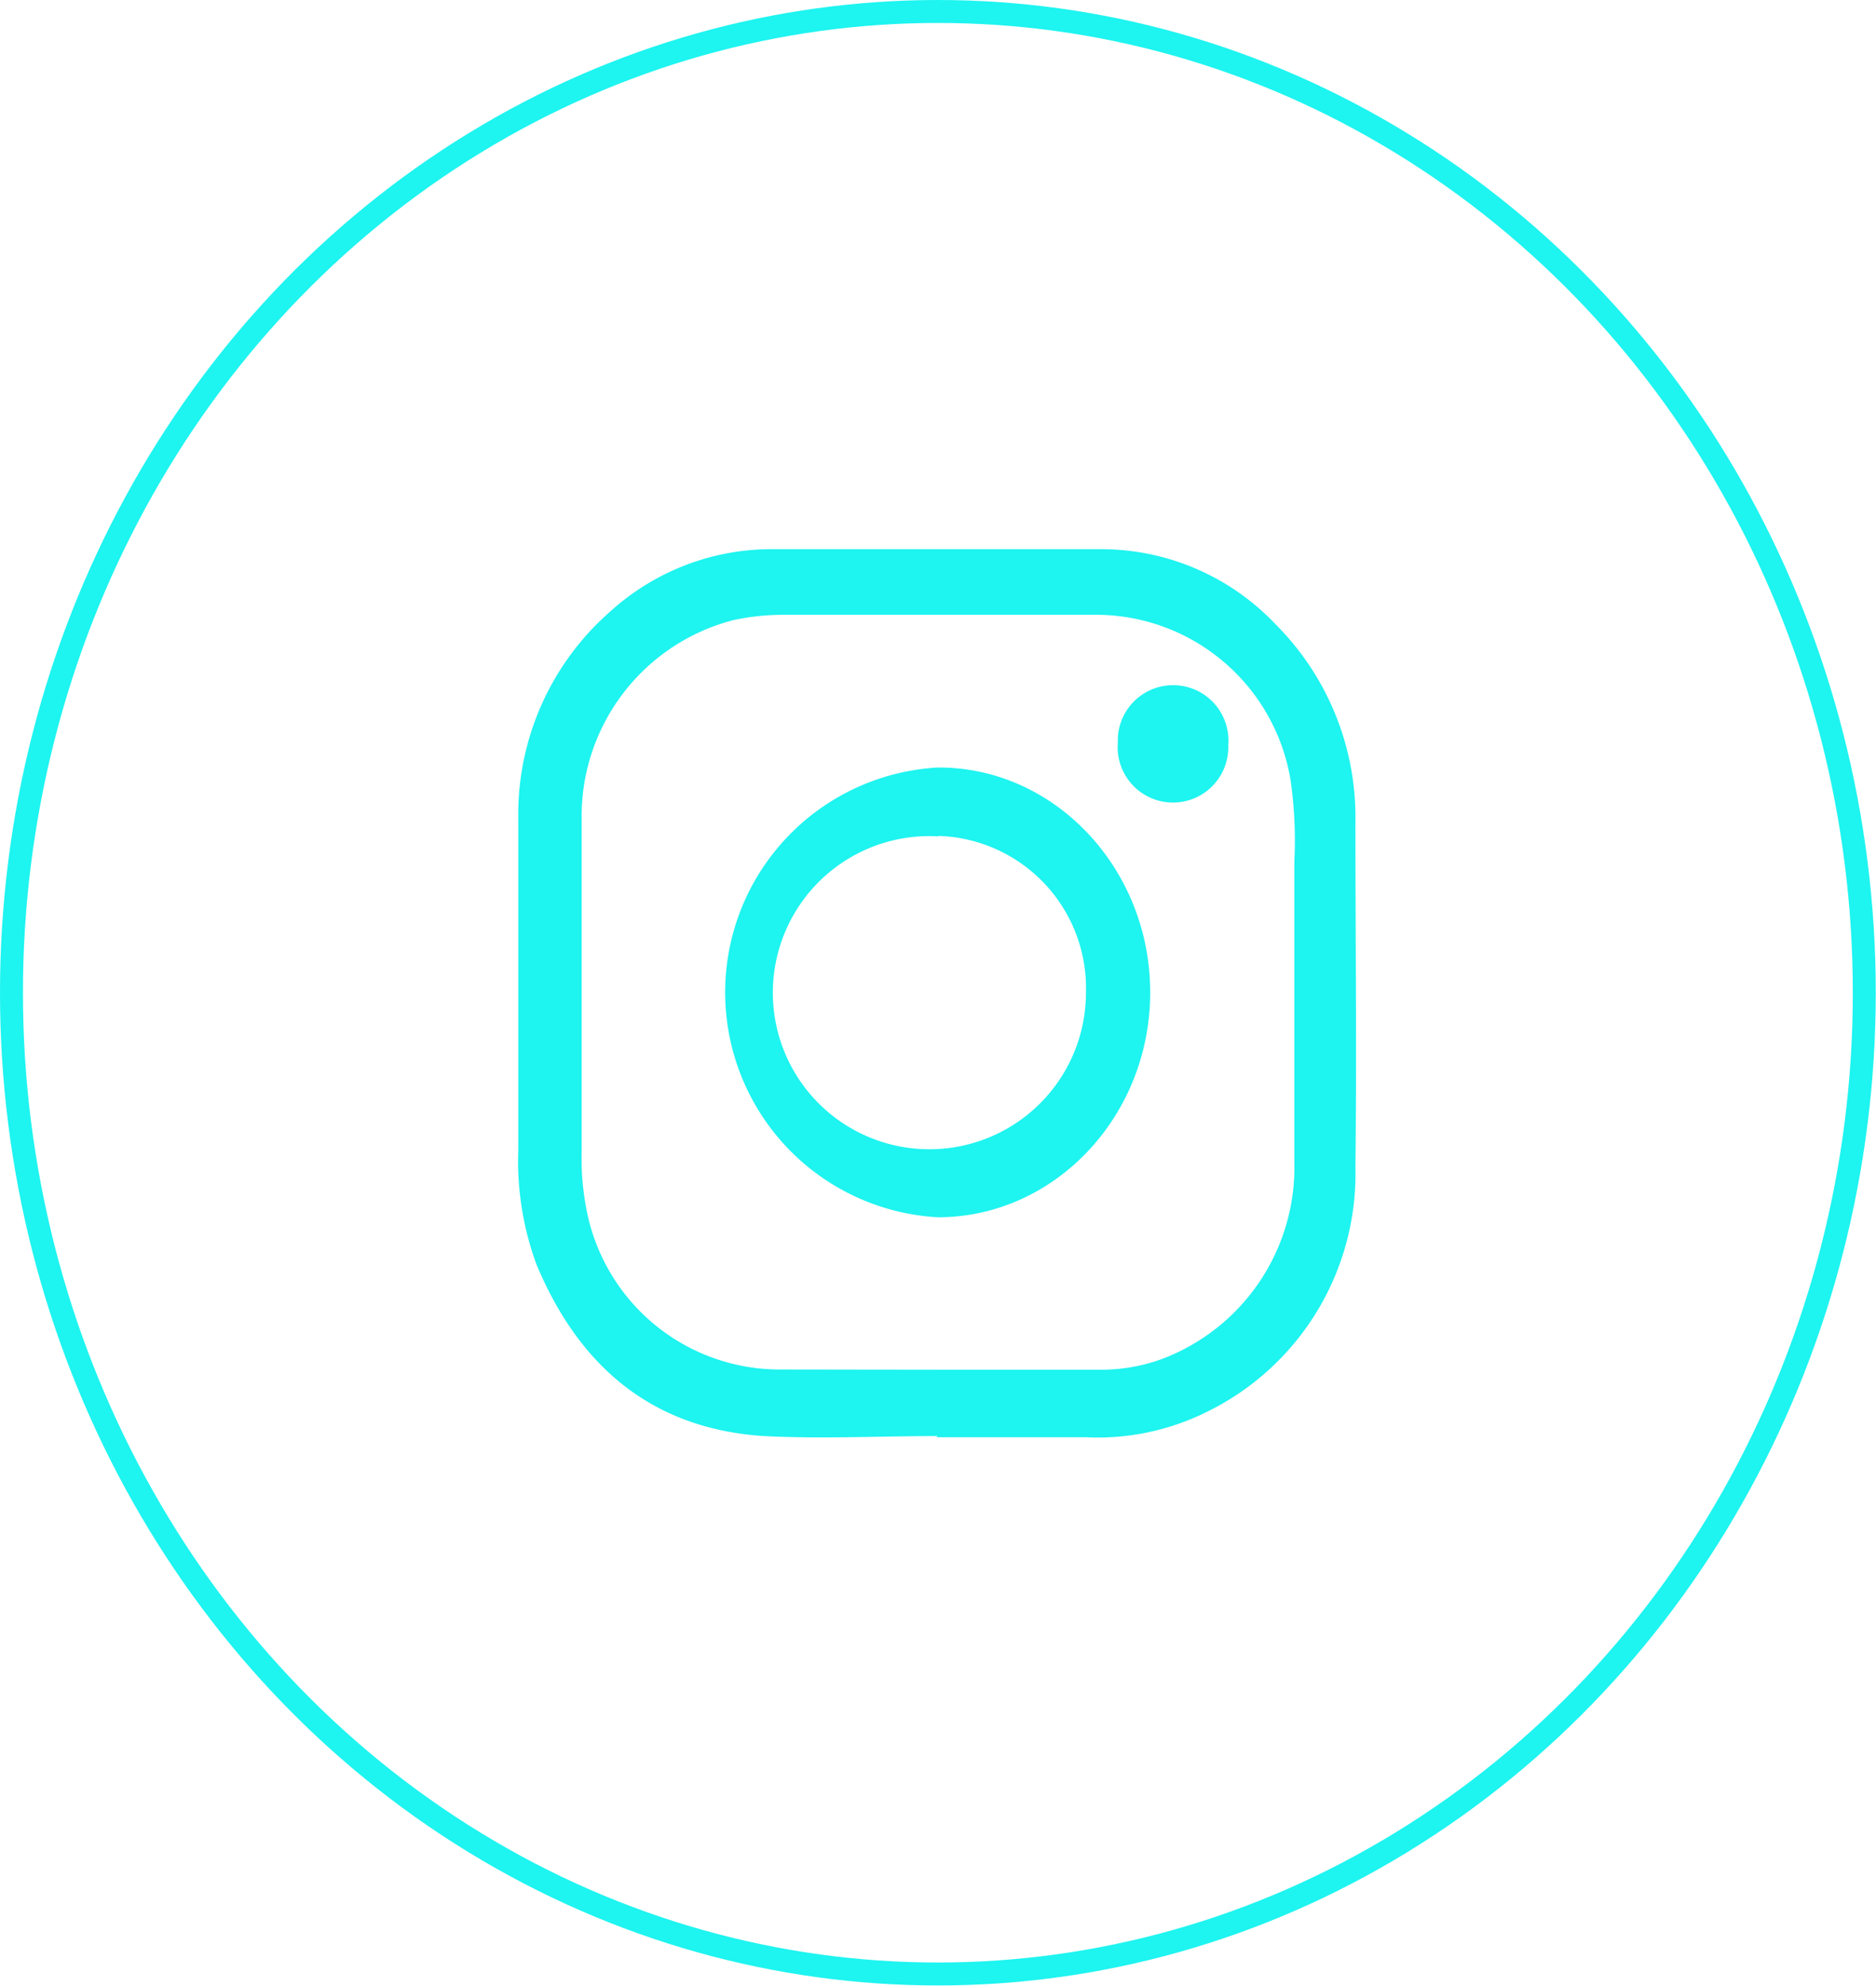 <svg id="Layer_2" data-name="Layer 2" xmlns="http://www.w3.org/2000/svg" viewBox="0 0 81.73 86.49"><defs><style>.cls-1{fill:none;stroke:#1ef4f0;stroke-miterlimit:10;}.cls-2{fill:#1ef4f0;}</style></defs><ellipse class="cls-1" cx="40.86" cy="43.24" rx="40.36" ry="42.74"/><path class="cls-2" d="M712.36,5197.41c-2.52,0-5.05.13-7.56,0-4.73-.3-8-2.88-9.92-7.48a13.09,13.09,0,0,1-.79-5c0-4.79,0-9.59,0-14.38a11.74,11.74,0,0,1,4-9.05,10.47,10.47,0,0,1,7.18-2.72c4.72,0,9.44,0,14.15,0a10.47,10.47,0,0,1,7.66,3.27,11.88,11.88,0,0,1,3.48,8.64c0,5,.06,10,0,15a11.54,11.54,0,0,1-6.48,10.67,10.68,10.68,0,0,1-5.3,1.1c-2.16,0-4.31,0-6.47,0Zm0-2.89h7.09a7.74,7.74,0,0,0,2.69-.47,8.92,8.92,0,0,0,5.76-8.55q0-6.57,0-13.14a18.29,18.29,0,0,0-.17-3.55,8.6,8.6,0,0,0-8.28-7.17q-6.83,0-13.64,0a10.3,10.3,0,0,0-2.35.23,8.82,8.82,0,0,0-6.61,8.66c0,4.87,0,9.74,0,14.61a11.07,11.07,0,0,0,.18,2.23,8.57,8.57,0,0,0,8.32,7.14Z" transform="translate(-671.51 -5134.86)"/><path class="cls-2" d="M712.41,5168.29c5.08,0,9.23,4.44,9.21,9.83s-4.18,9.76-9.25,9.76a9.81,9.81,0,0,1,0-19.59Zm0,3a6.82,6.82,0,1,0,6.41,6.82A6.63,6.63,0,0,0,712.39,5171.27Z" transform="translate(-671.51 -5134.86)"/><path class="cls-2" d="M720.21,5167.21a2.41,2.41,0,1,1,4.81.1,2.41,2.41,0,1,1-4.81-.1Z" transform="translate(-671.51 -5134.86)"/></svg>